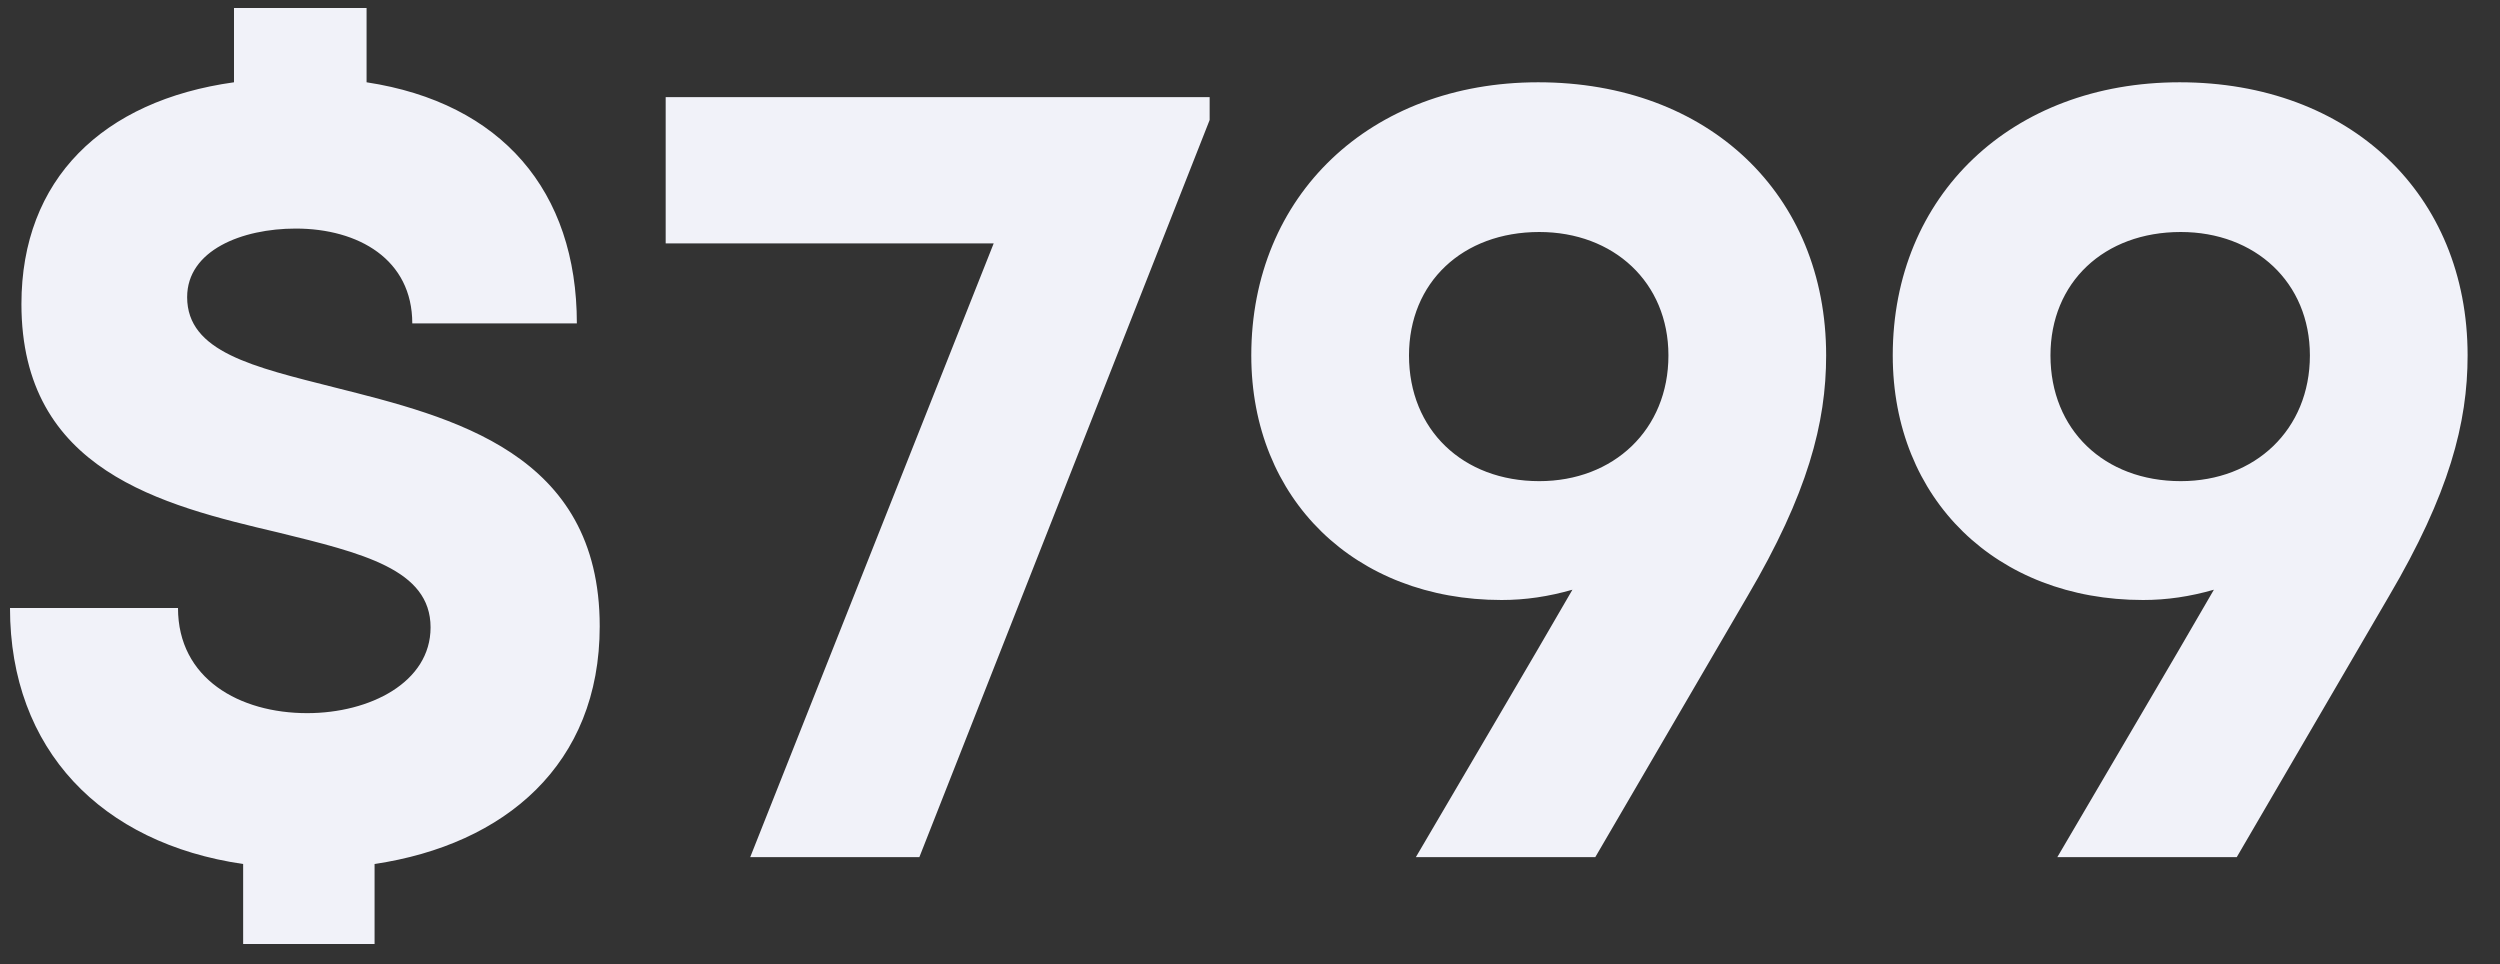 <svg width="70" height="27" viewBox="0 0 70 27" fill="none" xmlns="http://www.w3.org/2000/svg">
<rect x="0" y="0" width="70" height="27" fill="#333333" stroke="none"/>
<path d="M16.792 17.536C16.792 12.672 12.664 11.68 9.368 10.848C7.096 10.272 5.24 9.856 5.24 8.32C5.24 7.008 6.776 6.4 8.28 6.4C10.04 6.4 11.544 7.264 11.544 9.056H16.152C16.152 5.344 14.04 2.88 10.264 2.304V0.224H6.552V2.304C2.872 2.816 0.6 5.024 0.6 8.512C0.6 13.184 4.536 14.144 7.8 14.912C10.136 15.488 12.056 15.936 12.056 17.568C12.056 19.104 10.36 19.968 8.6 19.968C6.712 19.968 4.984 19.008 4.984 17.024H0.28C0.28 20.992 2.84 23.616 6.808 24.192V26.432H10.488V24.192C14.136 23.648 16.792 21.408 16.792 17.536ZM18.639 2.72V6.816H27.823L21.006 24H25.742L33.87 3.36V2.72H18.639ZM43.068 2.304C38.364 2.304 35.036 5.472 35.036 9.952C35.036 13.984 37.948 16.8 42.044 16.8C42.716 16.8 43.356 16.704 44.028 16.512C42.716 18.784 41.404 20.992 39.644 24H44.668L48.924 16.704C50.62 13.824 51.132 11.84 51.132 9.952C51.132 5.44 47.836 2.304 43.068 2.304ZM43.1 13.472C40.956 13.472 39.452 12.032 39.452 9.952C39.452 7.904 40.956 6.496 43.1 6.496C45.18 6.496 46.716 7.904 46.716 9.952C46.716 12.032 45.18 13.472 43.1 13.472ZM61.029 2.304C56.325 2.304 52.997 5.472 52.997 9.952C52.997 13.984 55.909 16.8 60.005 16.8C60.677 16.8 61.317 16.704 61.989 16.512C60.677 18.784 59.365 20.992 57.605 24H62.629L66.885 16.704C68.581 13.824 69.093 11.84 69.093 9.952C69.093 5.44 65.797 2.304 61.029 2.304ZM61.061 13.472C58.917 13.472 57.413 12.032 57.413 9.952C57.413 7.904 58.917 6.496 61.061 6.496C63.141 6.496 64.677 7.904 64.677 9.952C64.677 12.032 63.141 13.472 61.061 13.472Z" fill="#F1F2F9"/>
</svg>
